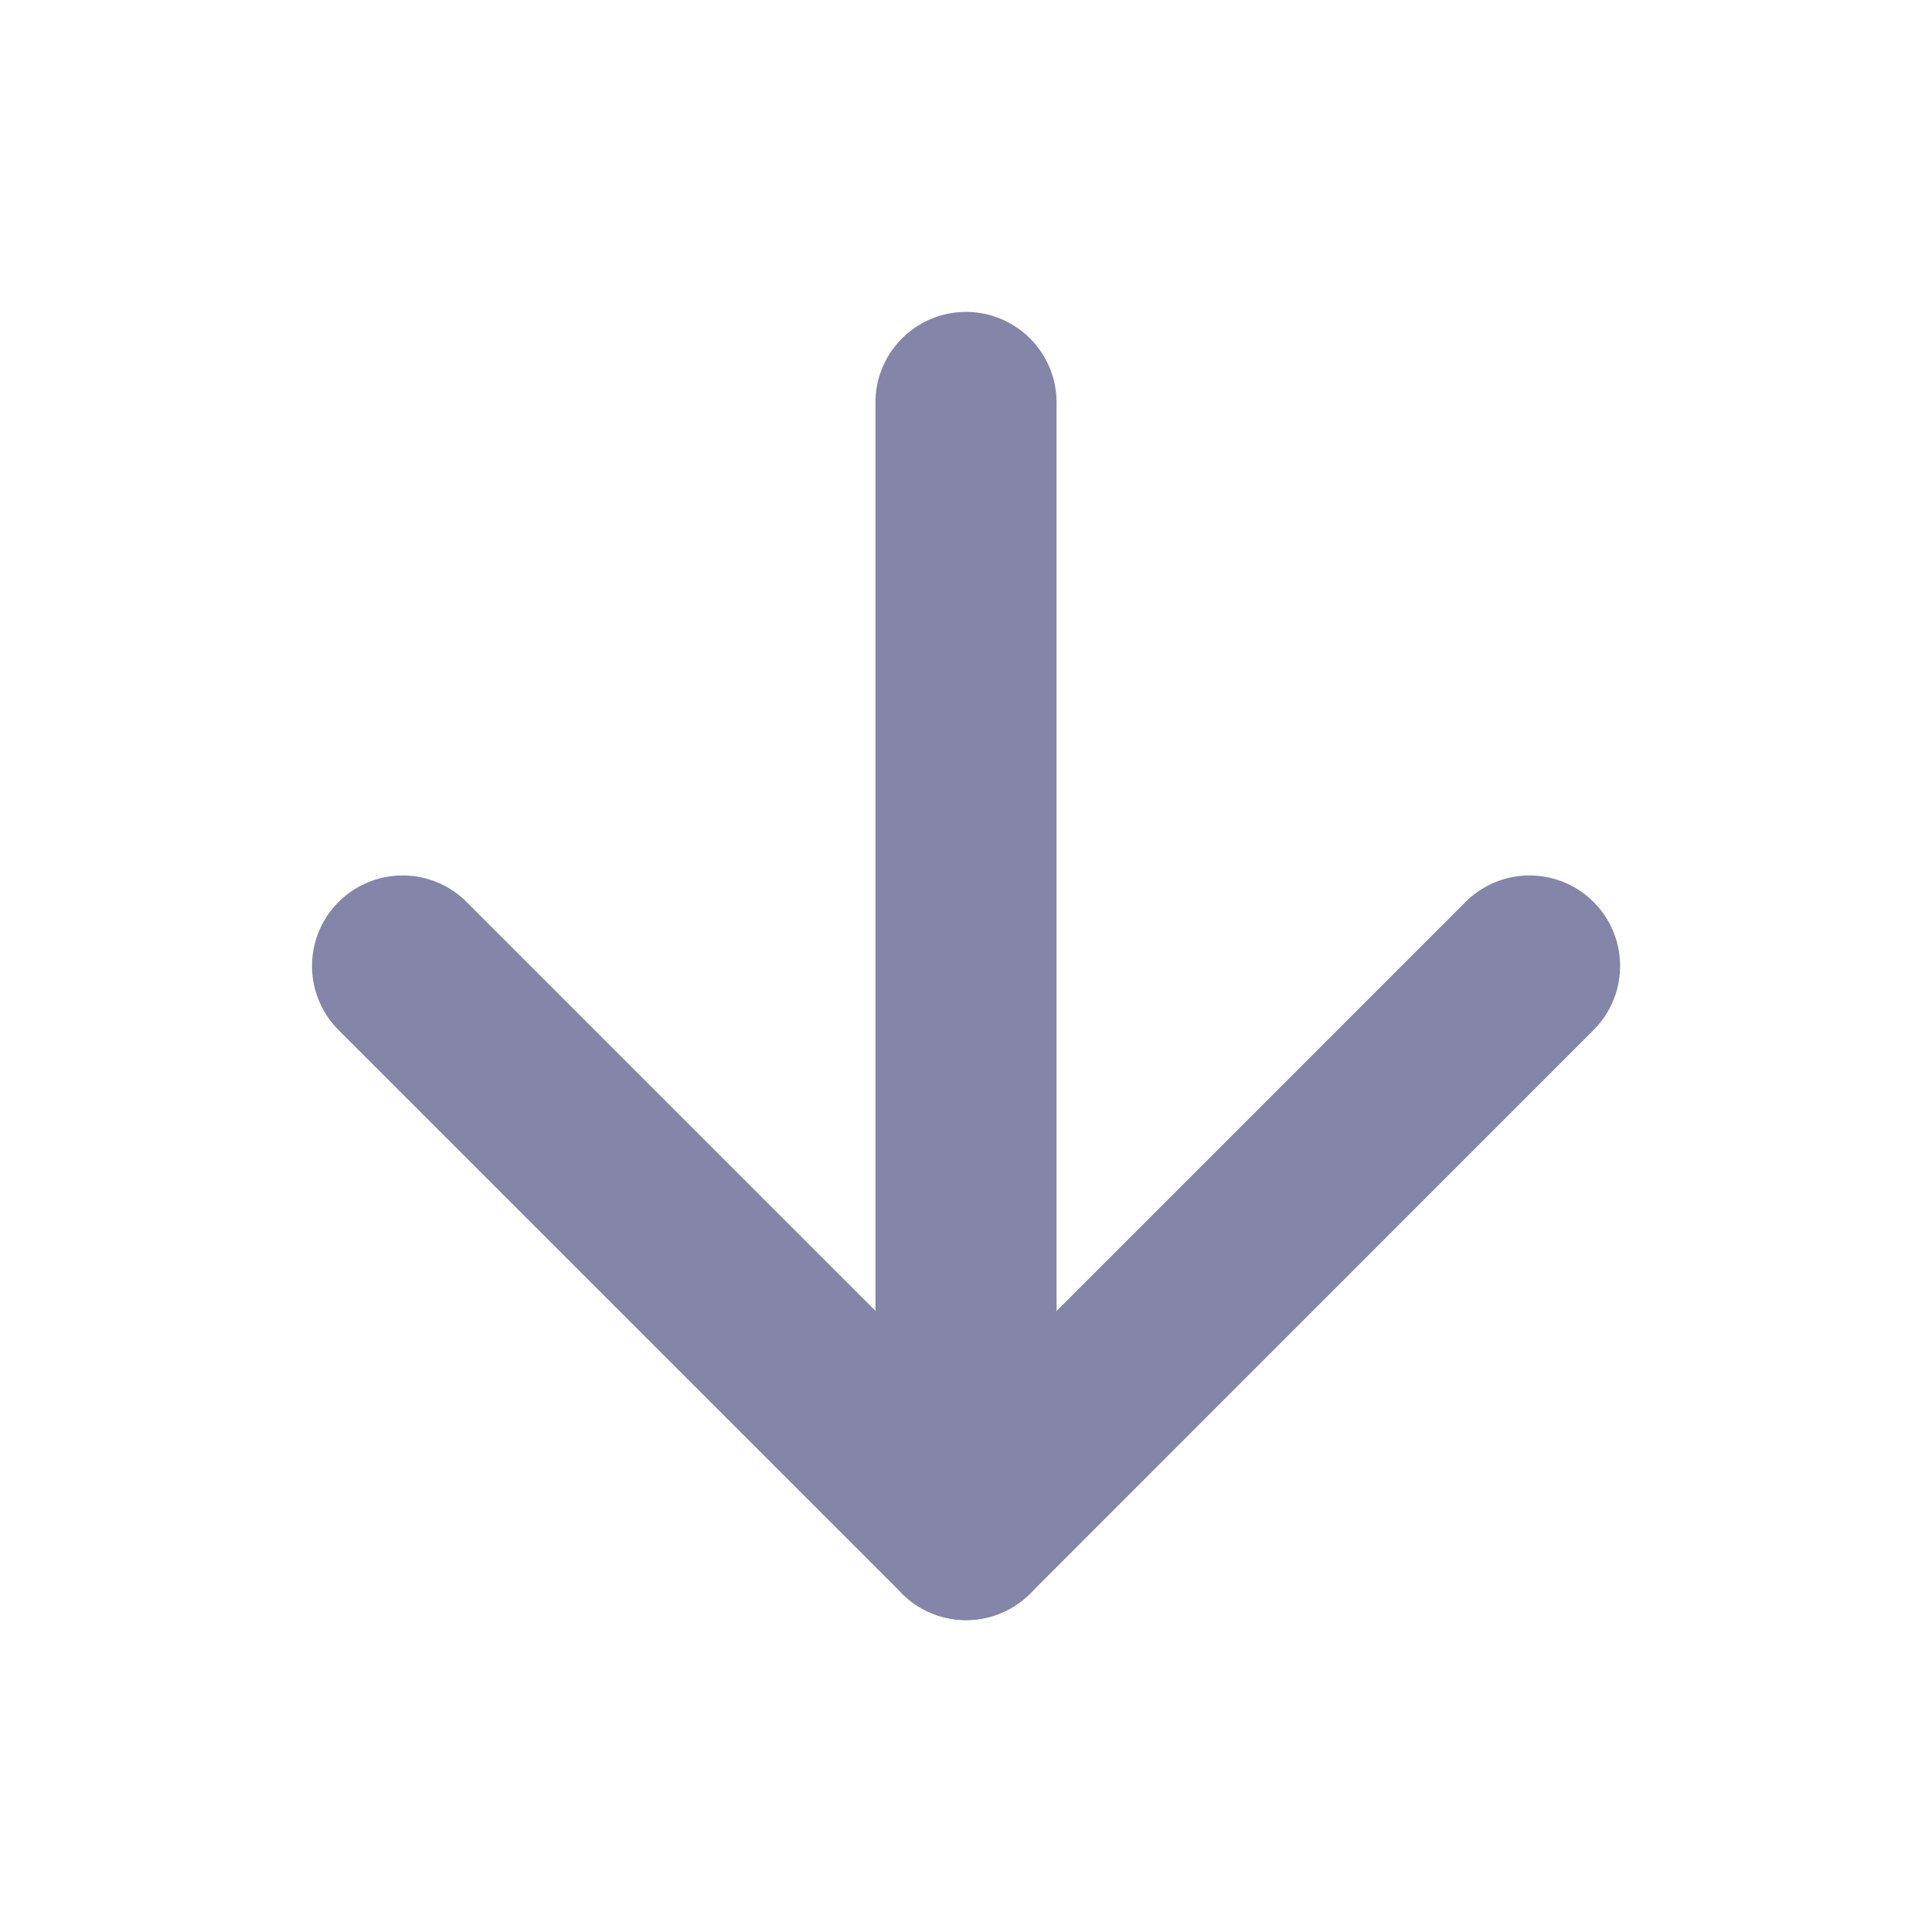 <svg xmlns="http://www.w3.org/2000/svg" width="16" height="16" viewBox="0 0 16 16" fill="none">
  <path d="M8 3.333V12.667" stroke="#8585A9" stroke-width="1.5" stroke-linecap="round" stroke-linejoin="round"/>
  <path d="M12.667 8L8.001 12.667L3.334 8" stroke="#8585A9" stroke-width="1.5" stroke-linecap="round" stroke-linejoin="round"/>
</svg>